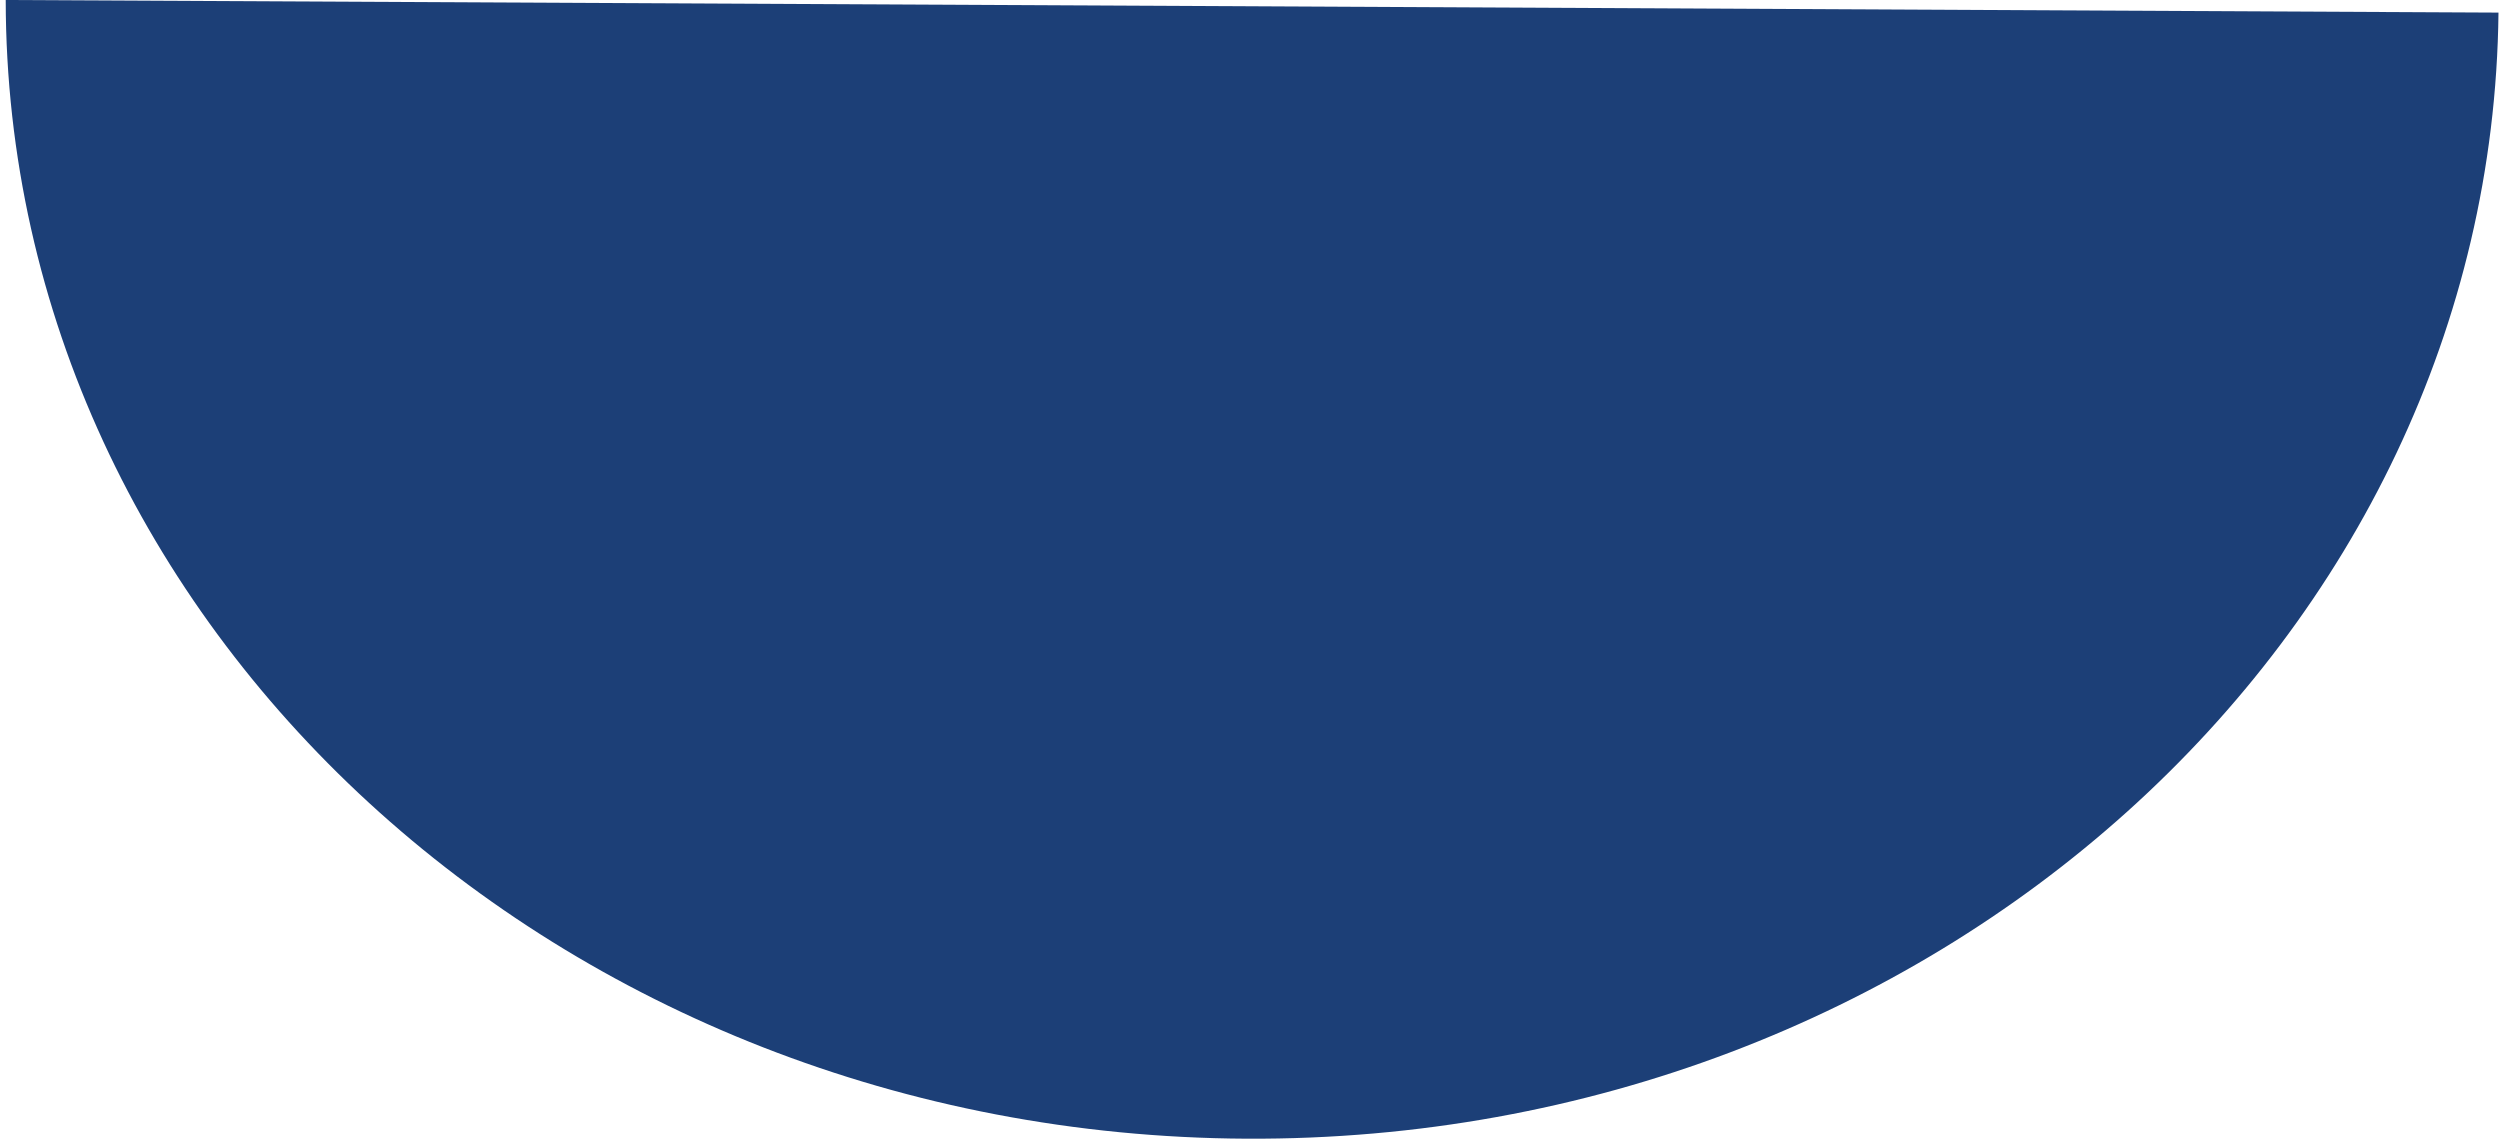<svg width="122" height="56" viewBox="0 0 122 56" fill="none" xmlns="http://www.w3.org/2000/svg">
<path d="M0.279 0C0.304 30.549 27.342 55.399 60.824 55.568C94.305 55.738 121.593 31.162 121.926 0.615L0.279 0Z" fill="#1C3F77"/>
</svg>
